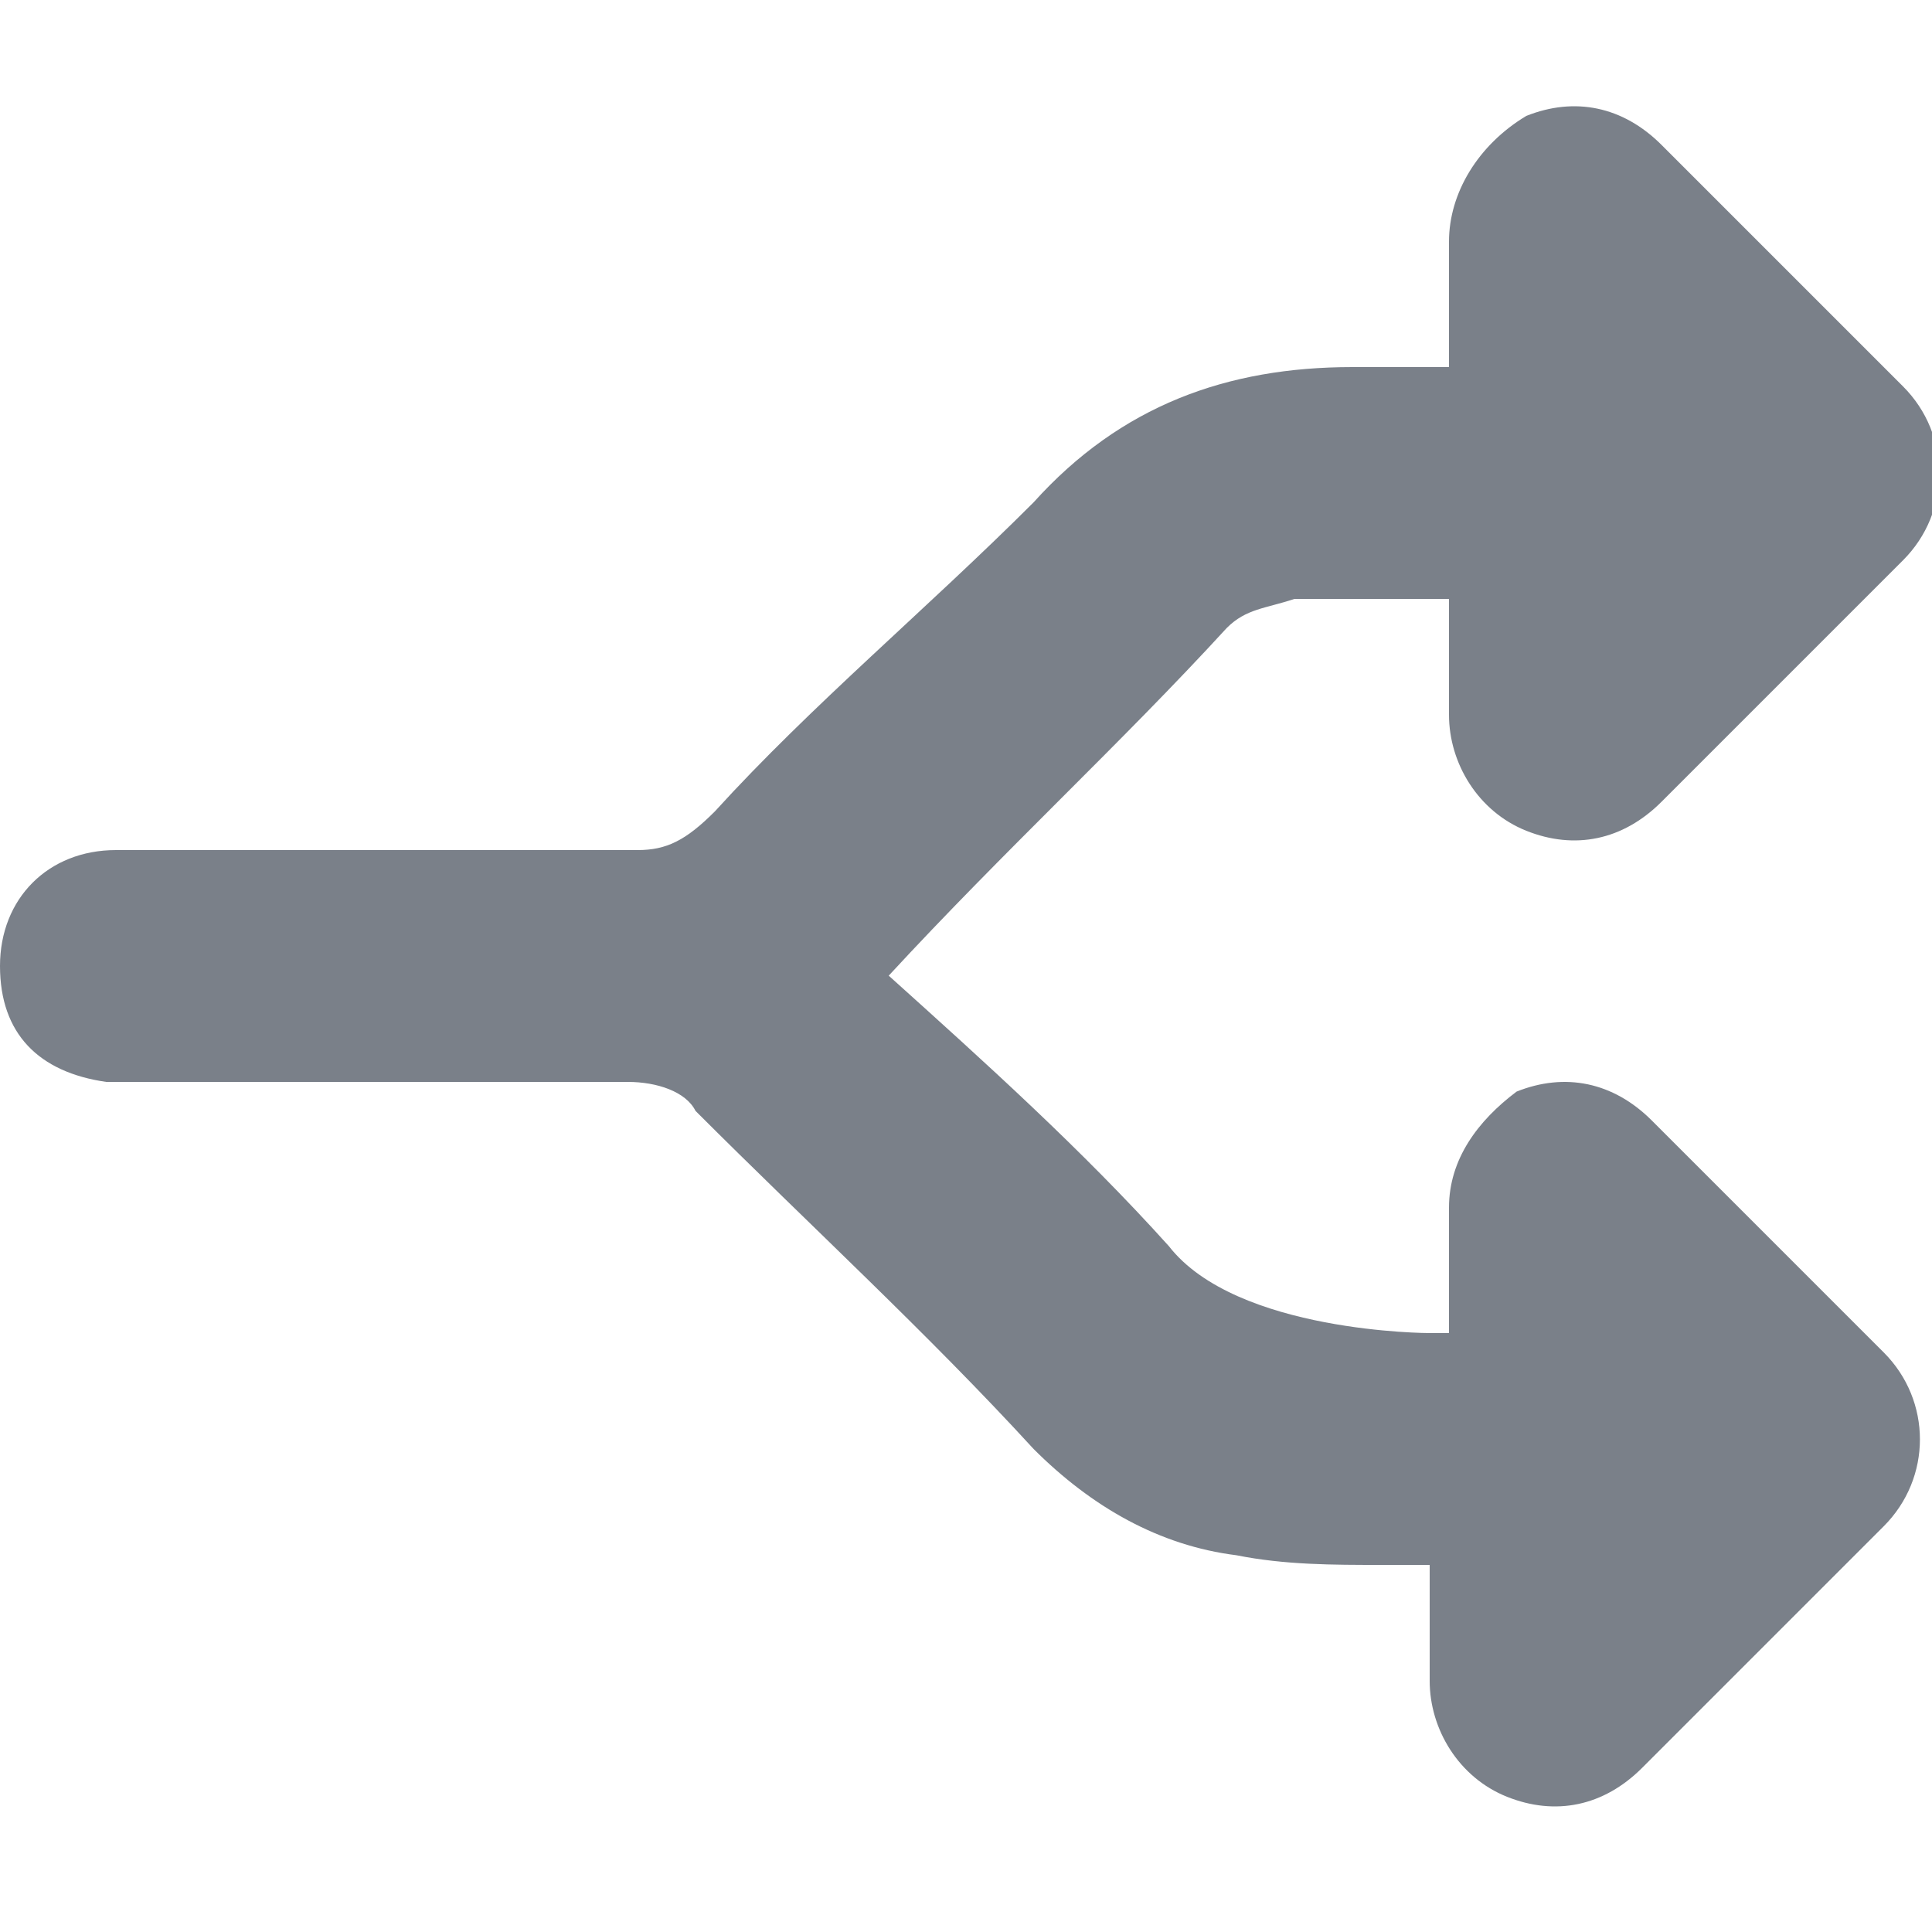 <?xml version="1.0" encoding="utf-8"?>
<!-- Generator: Adobe Illustrator 27.2.0, SVG Export Plug-In . SVG Version: 6.00 Build 0)  -->
<svg version="1.1" id="Capa_1" xmlns="http://www.w3.org/2000/svg" xmlns:xlink="http://www.w3.org/1999/xlink" x="0px" y="0px"
	 viewBox="0 0 20 20" style="enable-background:new 0 0 20 20;" xml:space="preserve">
<style type="text/css">
	.st0{fill:#7A8089;}
</style>
<path class="st0" d="M17.1,11.6c-0.4-0.4-0.9-0.5-1.4-0.3C15.3,11.6,15,12,15,12.5v1.3l0,0h-0.2c0,0-2,0-2.7-0.9
	c-0.9-1-1.9-1.9-2.9-2.8c1.2-1.3,2.4-2.4,3.5-3.6c0.2-0.2,0.4-0.2,0.7-0.3c0.4,0,0.7,0,1.1,0c0,0,0.2,0,0.5,0l0,0v1.2
	c0,0.5,0.3,1,0.8,1.2s1,0.1,1.4-0.3l2.5-2.5c0.5-0.5,0.5-1.3,0-1.8l-2.5-2.5c-0.4-0.4-0.9-0.5-1.4-0.3C15.3,1.5,15,2,15,2.5v1.3l0,0
	h-0.4c-0.1,0-0.5,0-0.6,0c-1.3,0-2.4,0.4-3.3,1.4C9.6,6.3,8.4,7.3,7.4,8.4C7.1,8.7,6.9,8.8,6.6,8.8c-1.4,0-2.8,0-4.2,0
	c-0.4,0-0.8,0-1.2,0C0.5,8.8,0,9.3,0,10s0.4,1.1,1.1,1.2c0.2,0,0.4,0,0.6,0c1.6,0,3.2,0,4.8,0c0.3,0,0.6,0.1,0.7,0.3
	c1.2,1.2,2.4,2.3,3.5,3.5c0.6,0.6,1.3,1,2.1,1.1c0.5,0.1,1,0.1,1.5,0.1c0,0,0.2,0,0.5,0l0,0v1.2c0,0.5,0.3,1,0.8,1.2
	c0.5,0.2,1,0.1,1.4-0.3l2.5-2.5c0.5-0.5,0.5-1.3,0-1.8L17.1,11.6z"/>
</svg>

